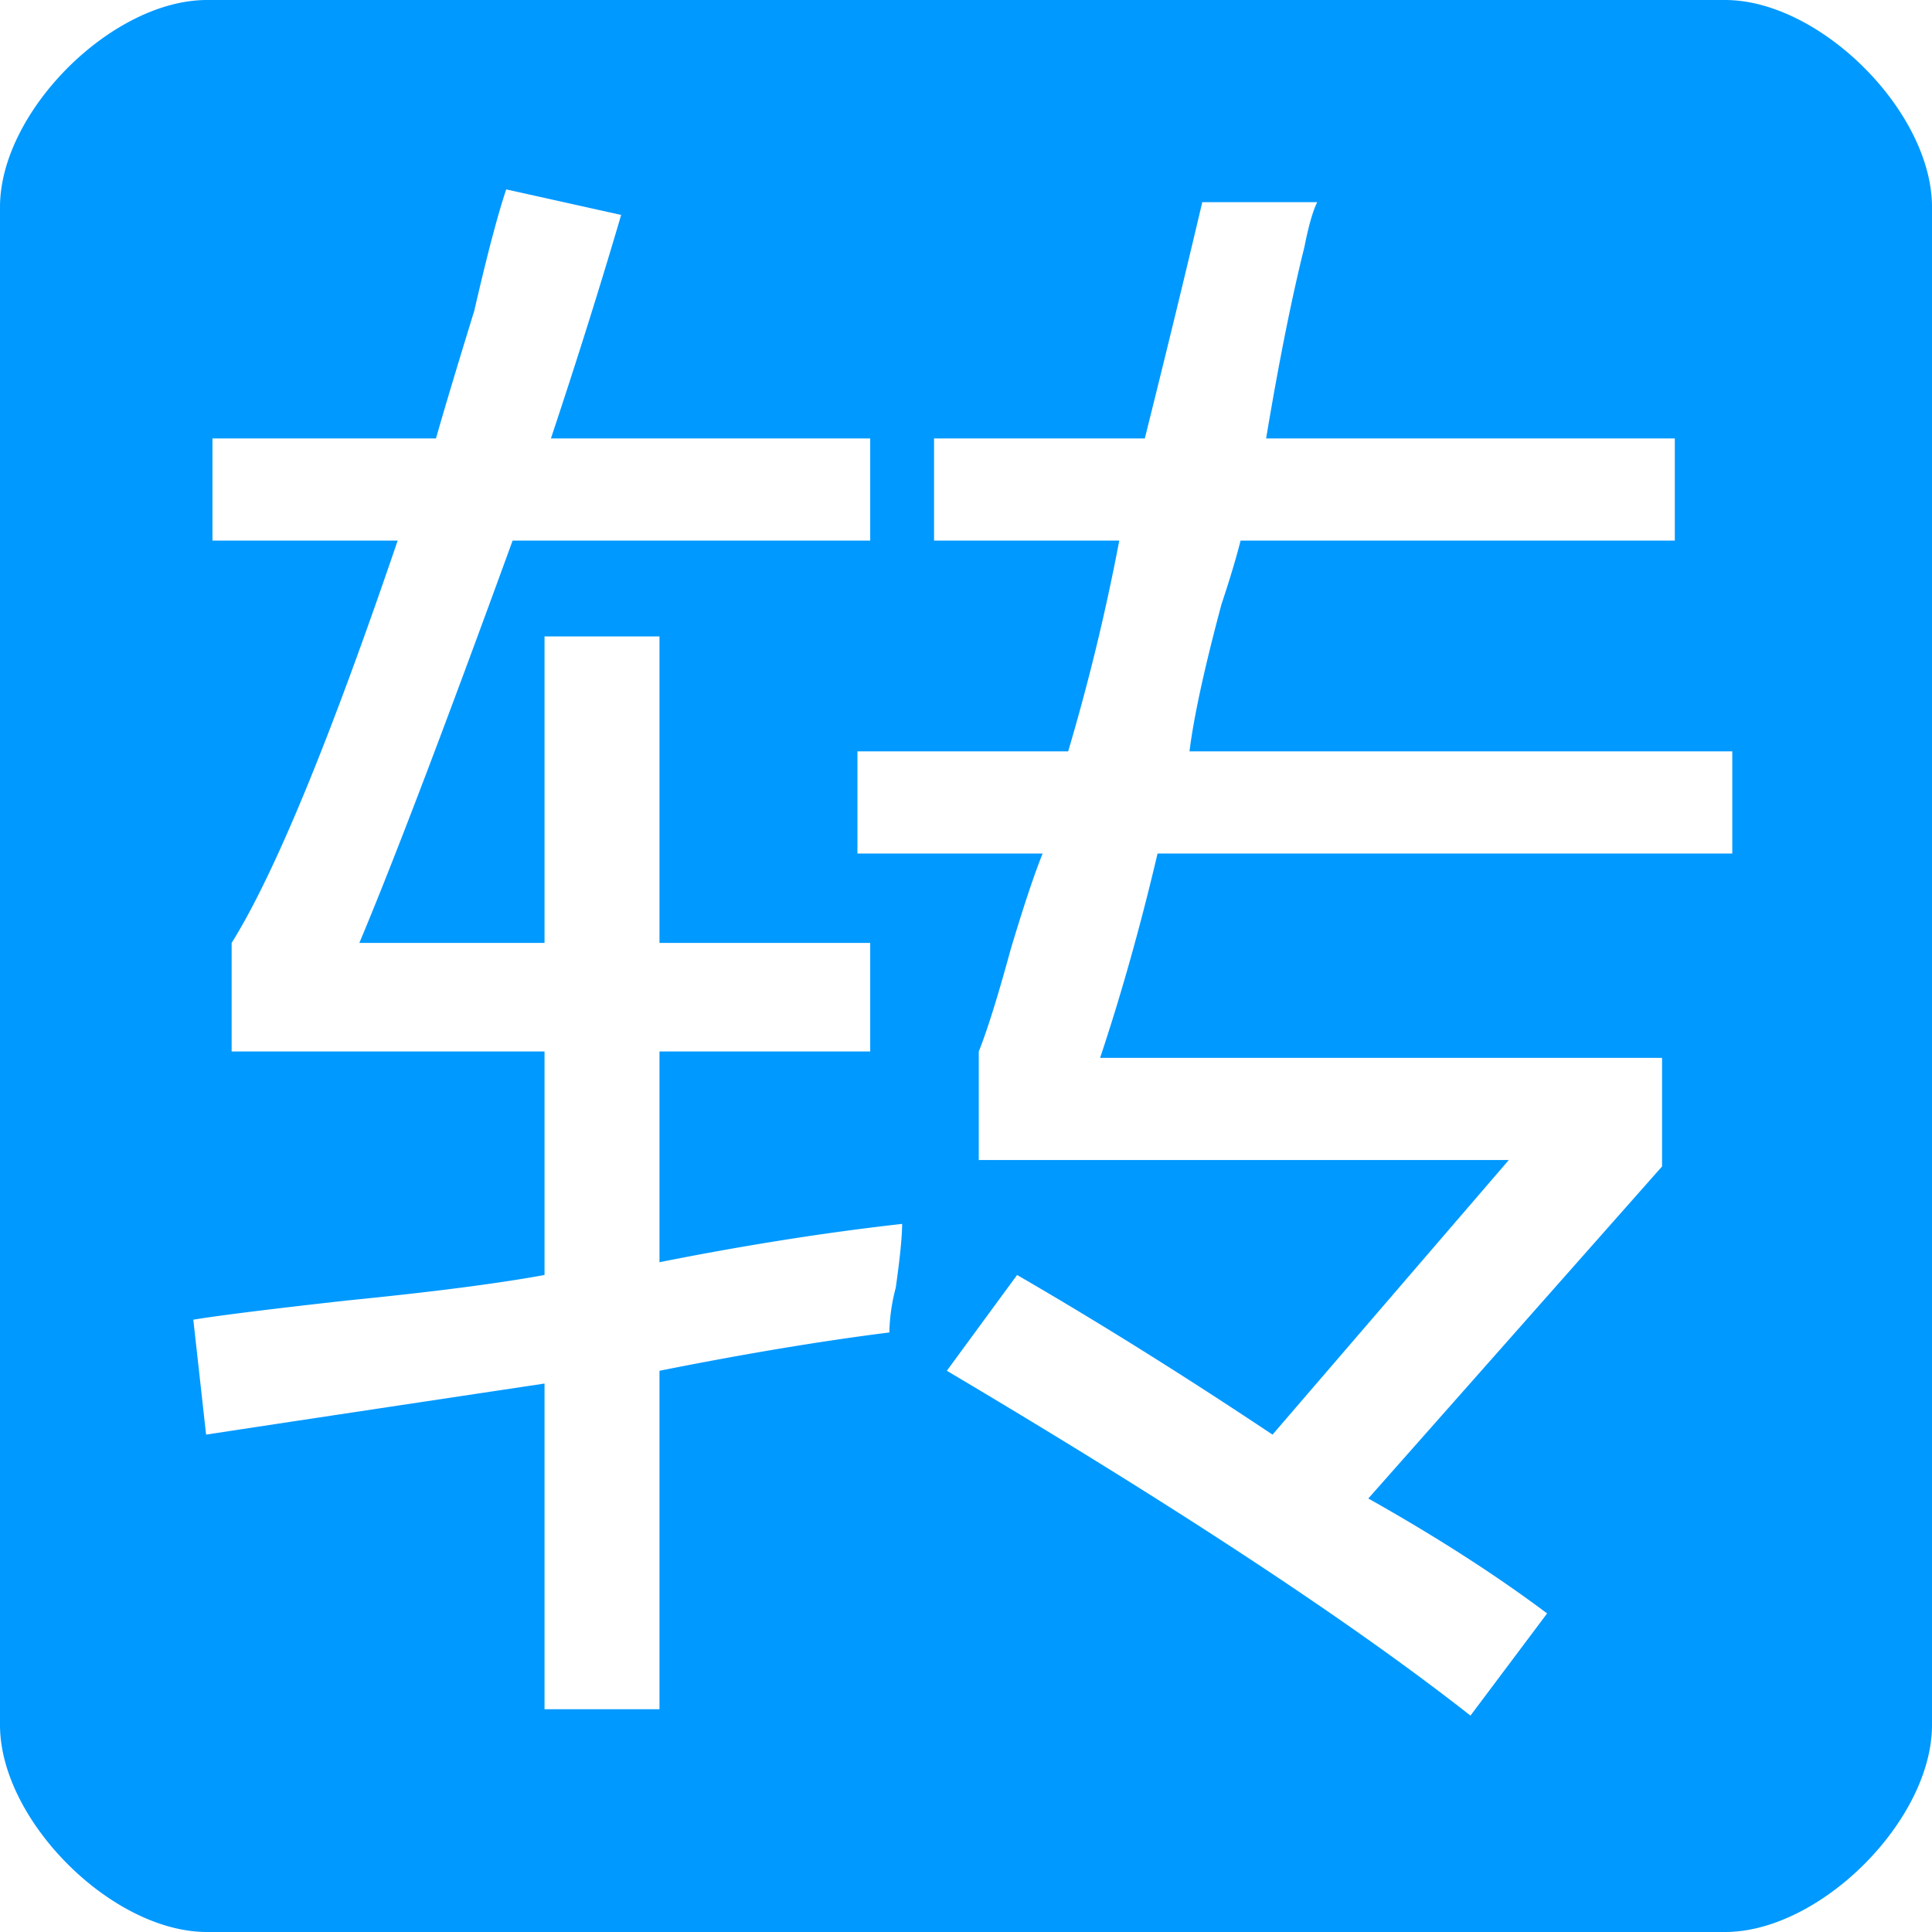 <svg xmlns="http://www.w3.org/2000/svg" viewBox="0 0 1024 1024"><path d="M109.71,0H914.28C964.78,0,1024,59.22,1024,109.72V914.29c0,50.49-59.22,109.71-109.72,109.71H109.71C59.22,1024,0,964.78,0,914.29V109.72C0,59.22,59.22,0,109.71,0ZM779.38,909.31,820,855.15q-40.61-30.45-94.77-60.92l155.7-176V560.69H583.08Q600,509.92,613.53,452.38H918.15V398.23H630.46q3.33-27.06,16.92-77.85,6.75-20.29,10.15-33.84H887.69V232.39H671.07q10.17-60.93,20.31-101.55c2.22-11.26,4.5-19.14,6.77-23.69H637.23q-13.56,57.6-30.46,125.24H495.07v54.15h98.16a1143.71,1143.71,0,0,1-27.08,111.69H454.46v54.15h98.15q-6.81,17-16.92,50.77-10.16,37.29-16.92,54.16v57.53H799.69L674.46,760.38Q603.39,713,539.08,675.77l-37.24,50.77Q684.62,834.9,779.38,909.31ZM109.23,760.38q44-6.74,179.38-27.07V905.92h60.93V726.54q67.66-13.49,121.84-20.31a98.36,98.36,0,0,1,3.39-23.69c2.22-15.76,3.38-27.08,3.38-33.85Q417.24,655.52,349.54,669V557.31H461.23V499.77H349.54V337.31H288.61V499.77H190.46q27-64.26,81.23-213.23H461.23V232.39H292q20.31-60.93,37.23-118.47l-60.92-13.54q-6.82,20.31-16.93,64.31-13.56,44-20.31,67.7H112.61v54.15h98.16q-54.18,159.12-88,213.23v57.54H288.61V675.77q-37.28,6.83-104.92,13.54-60.93,6.81-81.23,10.15Z" style="fill:#09f;fill-rule:evenodd"/></svg>